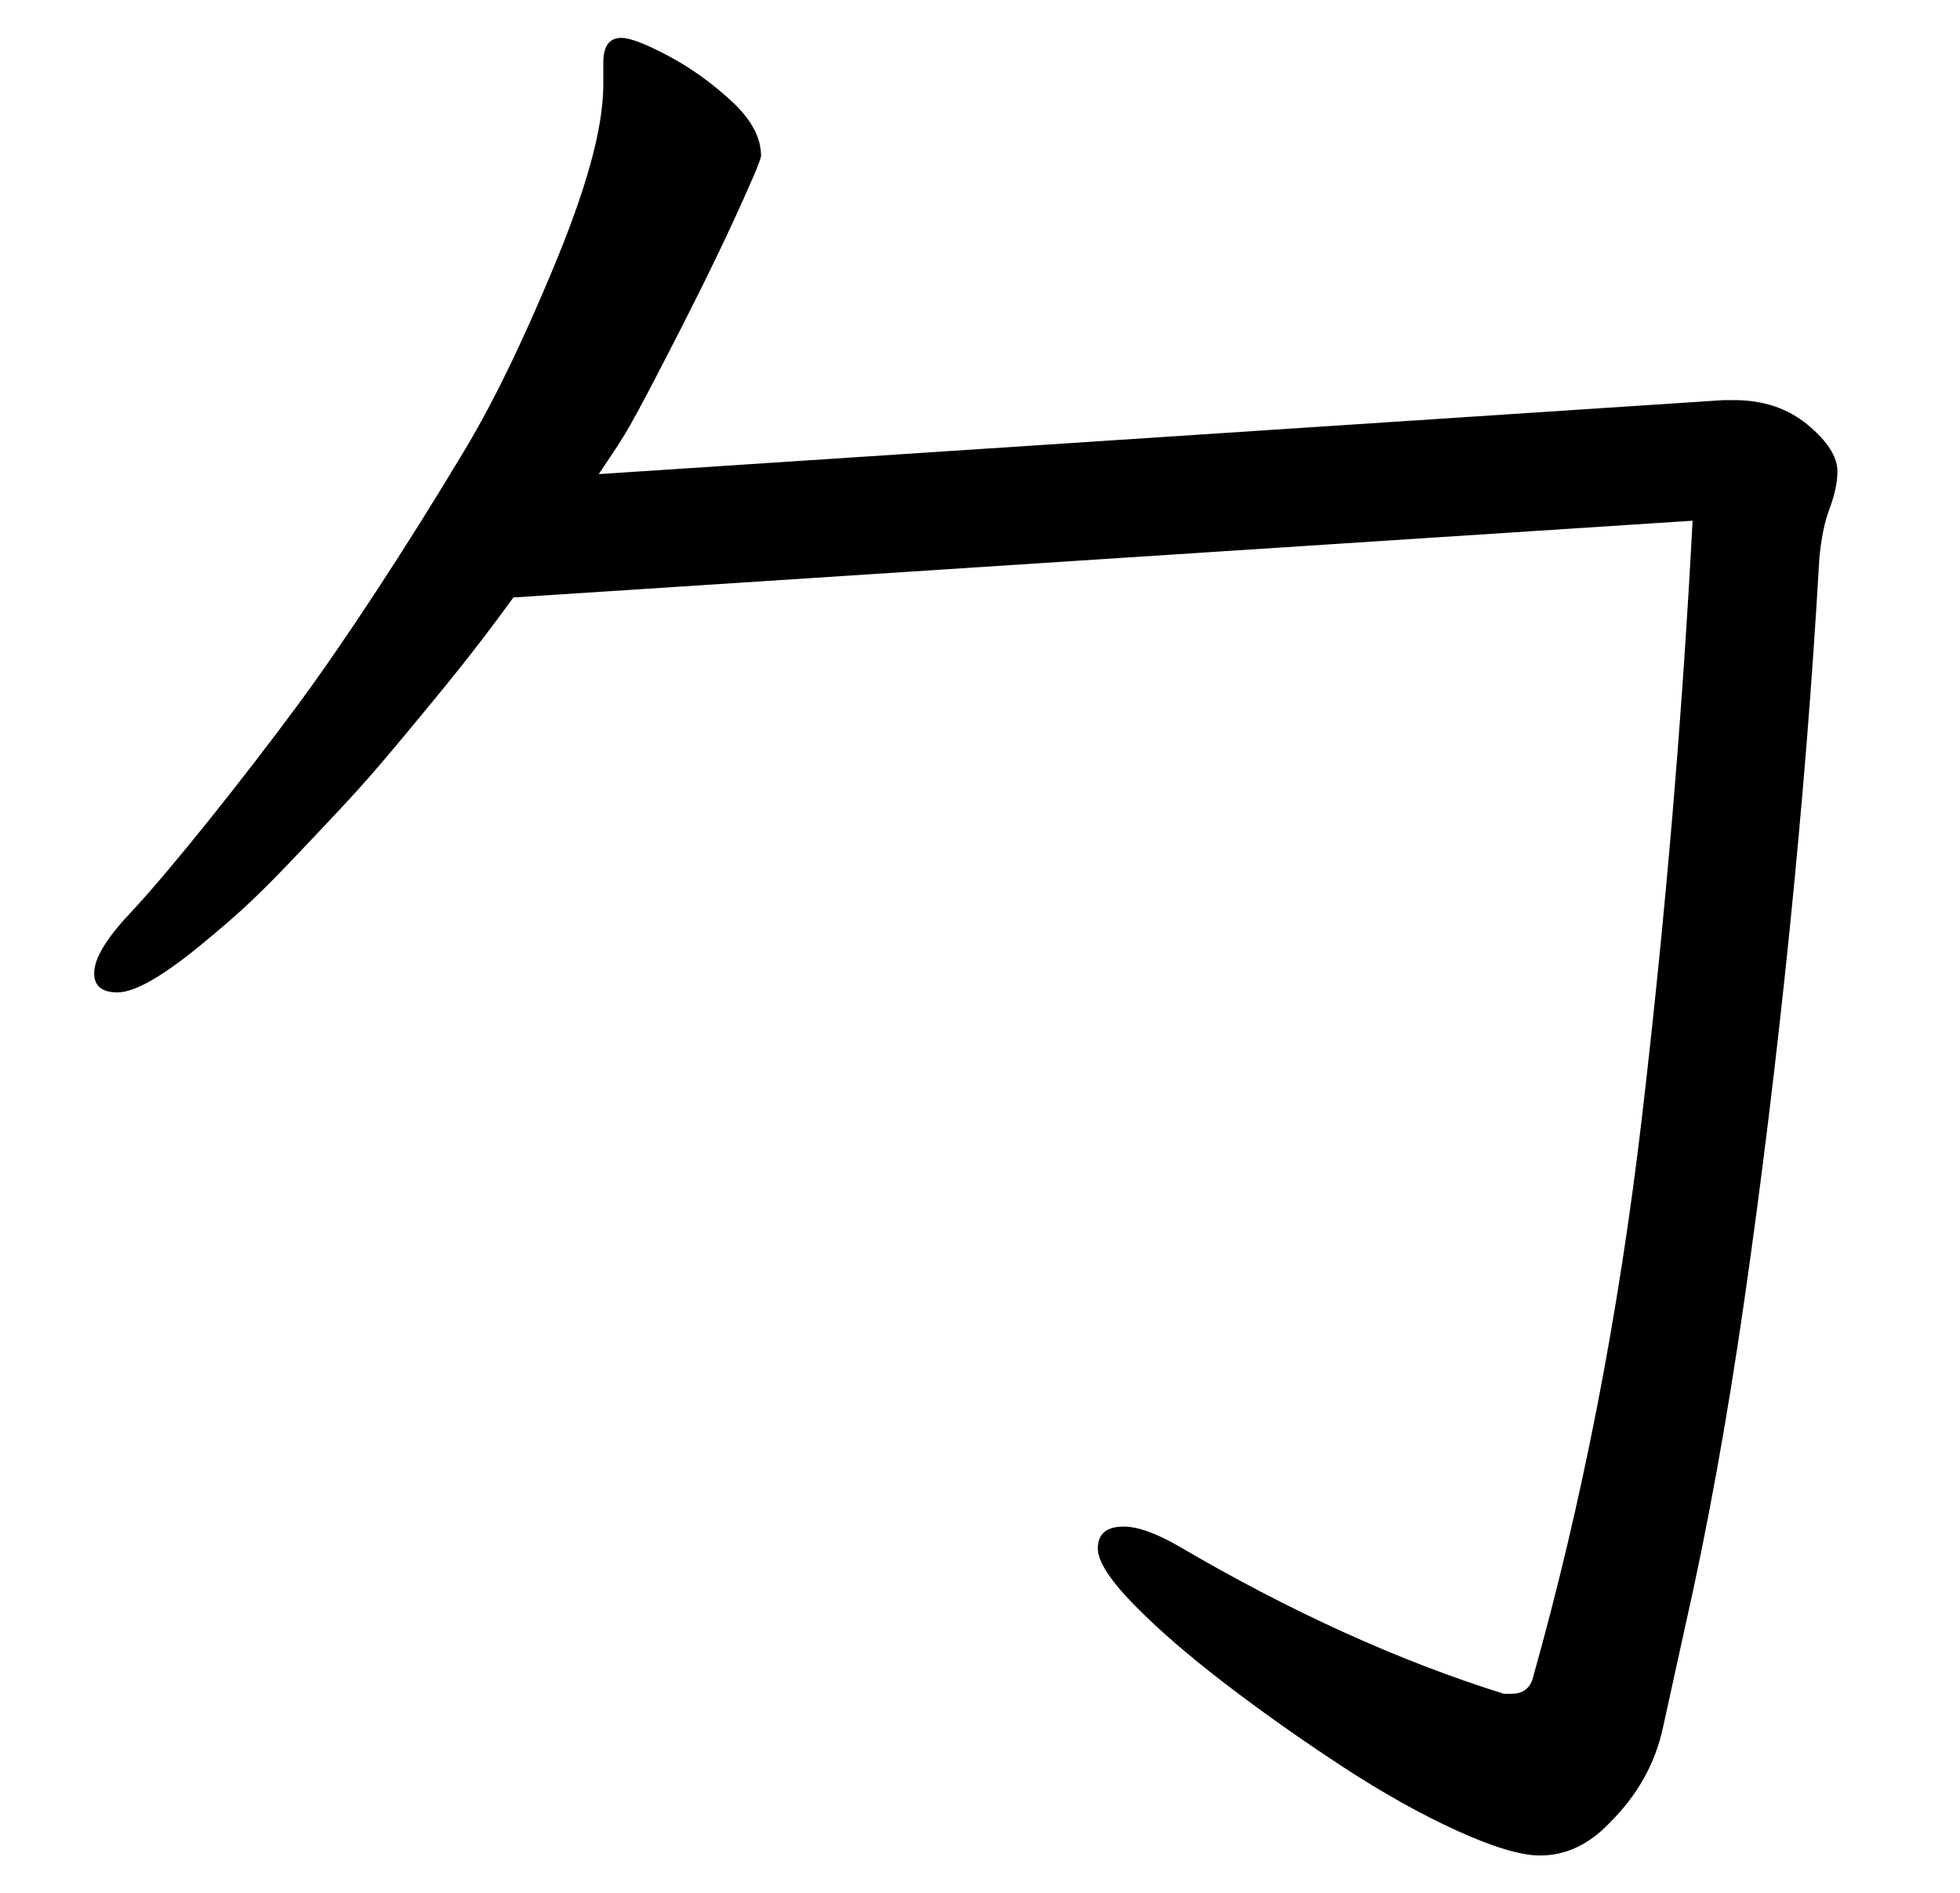 <?xml version="1.0" standalone="no"?>
<!DOCTYPE svg PUBLIC "-//W3C//DTD SVG 1.1//EN" "http://www.w3.org/Graphics/SVG/1.1/DTD/svg11.dtd" >
<svg xmlns="http://www.w3.org/2000/svg" xmlns:xlink="http://www.w3.org/1999/xlink" version="1.1" viewBox="-10 0 1035 1000">
   <path fill="currentColor"
d="M788.209 894.591h-4.098c-55.531 -17.37 -112.885 -43.428 -172.059 -78.171c-11.834 -6.755 -21.393 -10.133 -28.676 -10.133c-9.104 0 -13.656 3.859 -13.656 11.581c0 6.754 6.373 16.648 19.119 29.676
c12.744 13.028 28.902 27.02 48.475 41.98c19.574 14.959 40.057 29.435 61.449 43.429c21.395 13.991 41.65 25.333 60.768 34.019c19.119 8.686 33.684 13.028 43.697 13.028c13.656 0 25.945 -5.791 36.871 -17.371
c14.565 -14.476 23.896 -31.123 27.992 -49.942c4.098 -18.818 7.967 -36.432 11.607 -52.838c11.834 -52.114 22.303 -109.778 31.408 -172.988c9.104 -63.212 17.068 -128.355 23.896 -195.427c6.828 -67.074 12.062 -132.457 15.703 -196.151
c0.91 -10.617 2.73 -19.543 5.463 -26.78c2.73 -7.238 4.096 -13.752 4.096 -19.543c0 -7.722 -5.234 -15.923 -15.703 -24.609c-10.469 -8.686 -23.441 -13.028 -38.918 -13.028h-5.463l-594.01 39.085
c12.916 -19.398 13.568 -19.296 30.41 -51.627c16.842 -32.33 30.27 -59.352 40.283 -81.065c10.014 -21.715 15.021 -33.536 15.021 -35.467c0 -9.649 -5.236 -19.301 -15.705 -28.951s-21.621 -17.612 -33.455 -23.886
s-20.027 -9.41 -24.58 -9.41c-6.373 0 -9.559 4.344 -9.559 13.028v11.581c0 24.126 -9.615 56.963 -27.311 99.161c-13.656 32.563 -28.67 65.234 -46.113 94.332c-30.953 51.63 -63.639 101.332 -87.553 133.758
c-29.359 39.809 -68.959 89.314 -88.76 110.304c-12.746 13.512 -19.117 24.126 -19.117 31.848c0 6.754 4.096 10.133 12.289 10.133c9.104 0 23.896 -8.445 44.381 -25.333c20.482 -16.889 29.76 -25.379 55.252 -52.399
c25.488 -27.02 30.775 -32.33 56.721 -63.695c14.73 -17.805 31.793 -38.216 52.732 -67.168l622.688 -40.533c-5.463 104.229 -14.34 208.938 -26.629 314.131c-12.289 105.191 -31.635 204.596 -58.035 298.207
c-1.82 4.825 -5.463 7.237 -10.924 7.237z" />
</svg>
